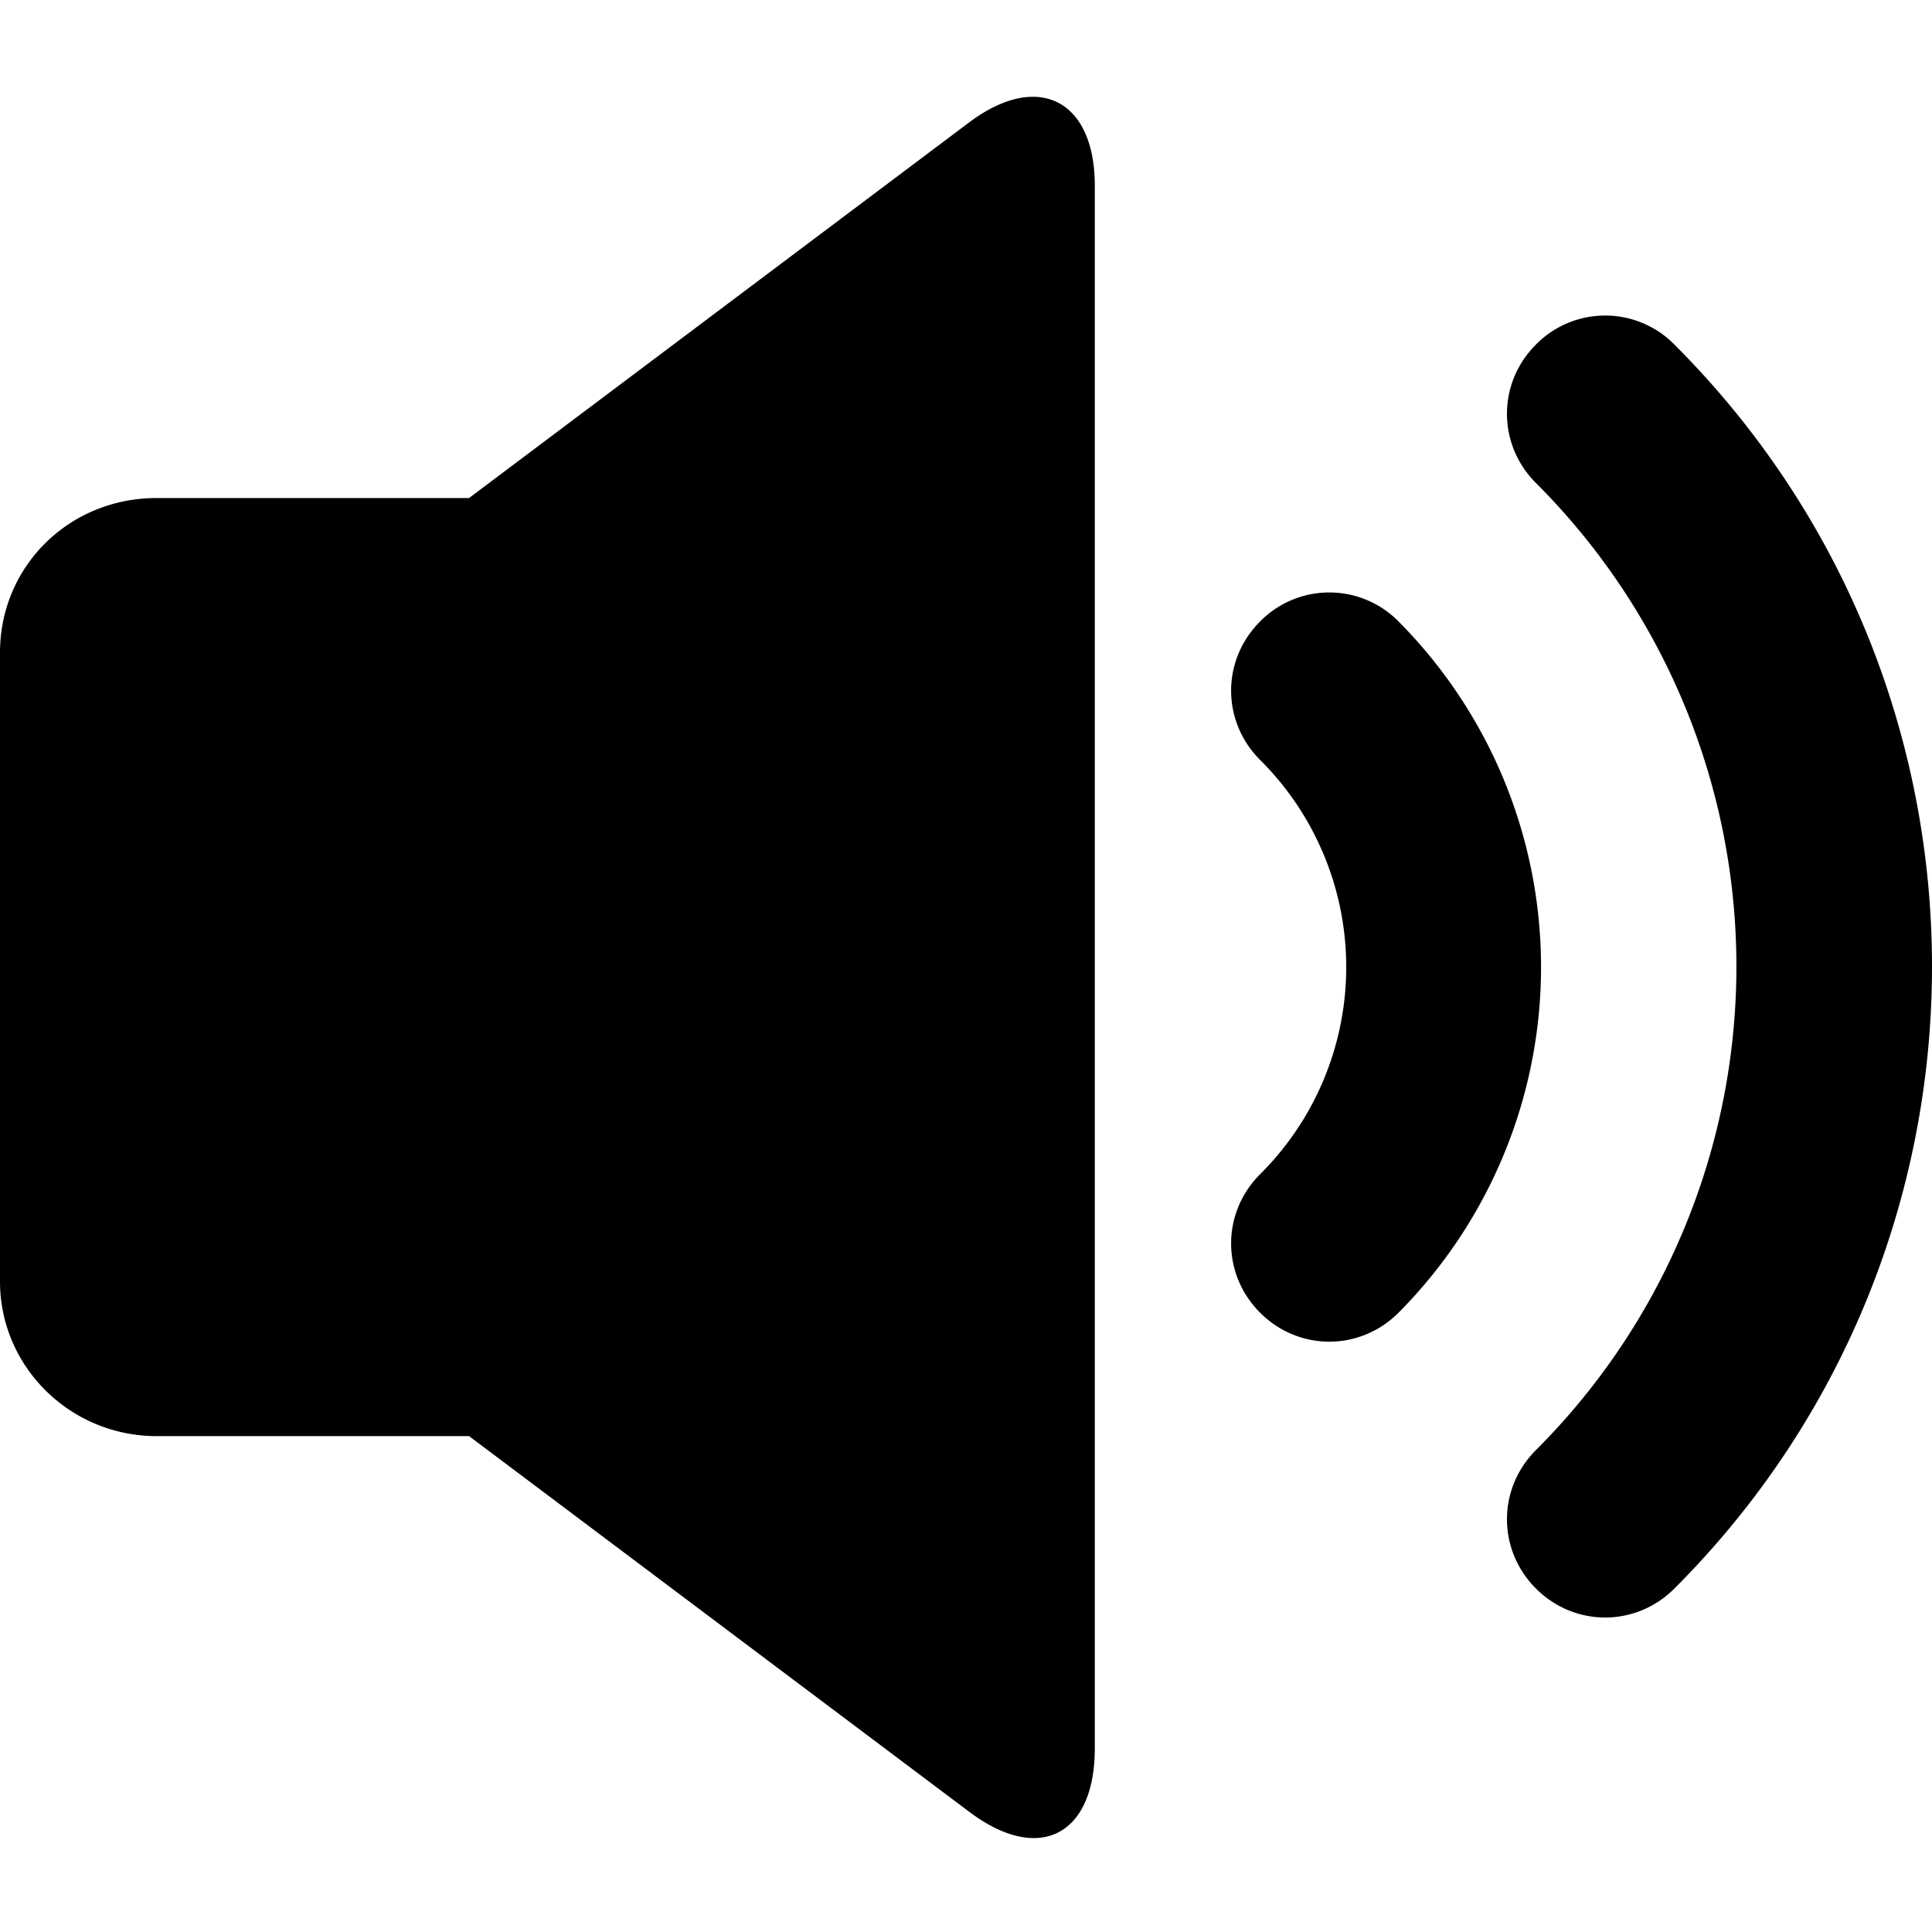 <?xml version="1.0" standalone="no"?><!DOCTYPE svg PUBLIC "-//W3C//DTD SVG 1.1//EN" "http://www.w3.org/Graphics/SVG/1.1/DTD/svg11.dtd"><svg t="1583979645930" class="icon" viewBox="0 0 1024 1024" version="1.1" xmlns="http://www.w3.org/2000/svg" p-id="11017" xmlns:xlink="http://www.w3.org/1999/xlink" width="200" height="200"><defs><style type="text/css"></style></defs><path d="M513.707 64.853l-265.102 199.111H83.058C36.409 263.964 0 300.373 0 345.884v333.369c0 44.942 36.978 81.92 83.058 81.92h165.547l265.102 199.111c36.978 27.876 66.56 12.516 66.56-33.564V98.418c0-45.511-30.151-60.871-66.56-33.564M741.262 329.387a51.484 51.484 0 0 0-73.387 0c-20.48 20.48-20.48 52.907 0 73.387a154.852 154.852 0 0 1 0 219.591c-20.48 20.48-20.48 52.907 0 73.387s52.907 20.48 73.387 0a259.925 259.925 0 0 0 0-366.364" p-id="11018"></path><path d="M887.467 182.613a51.484 51.484 0 0 0-73.387 0c-20.48 20.48-20.48 52.907 0 73.387a362.212 362.212 0 0 1 0 512.569c-20.48 20.48-20.48 52.907 0 73.387s52.907 20.48 73.387 0c182.044-182.044 182.044-477.298 0-659.342" p-id="11019"></path></svg>